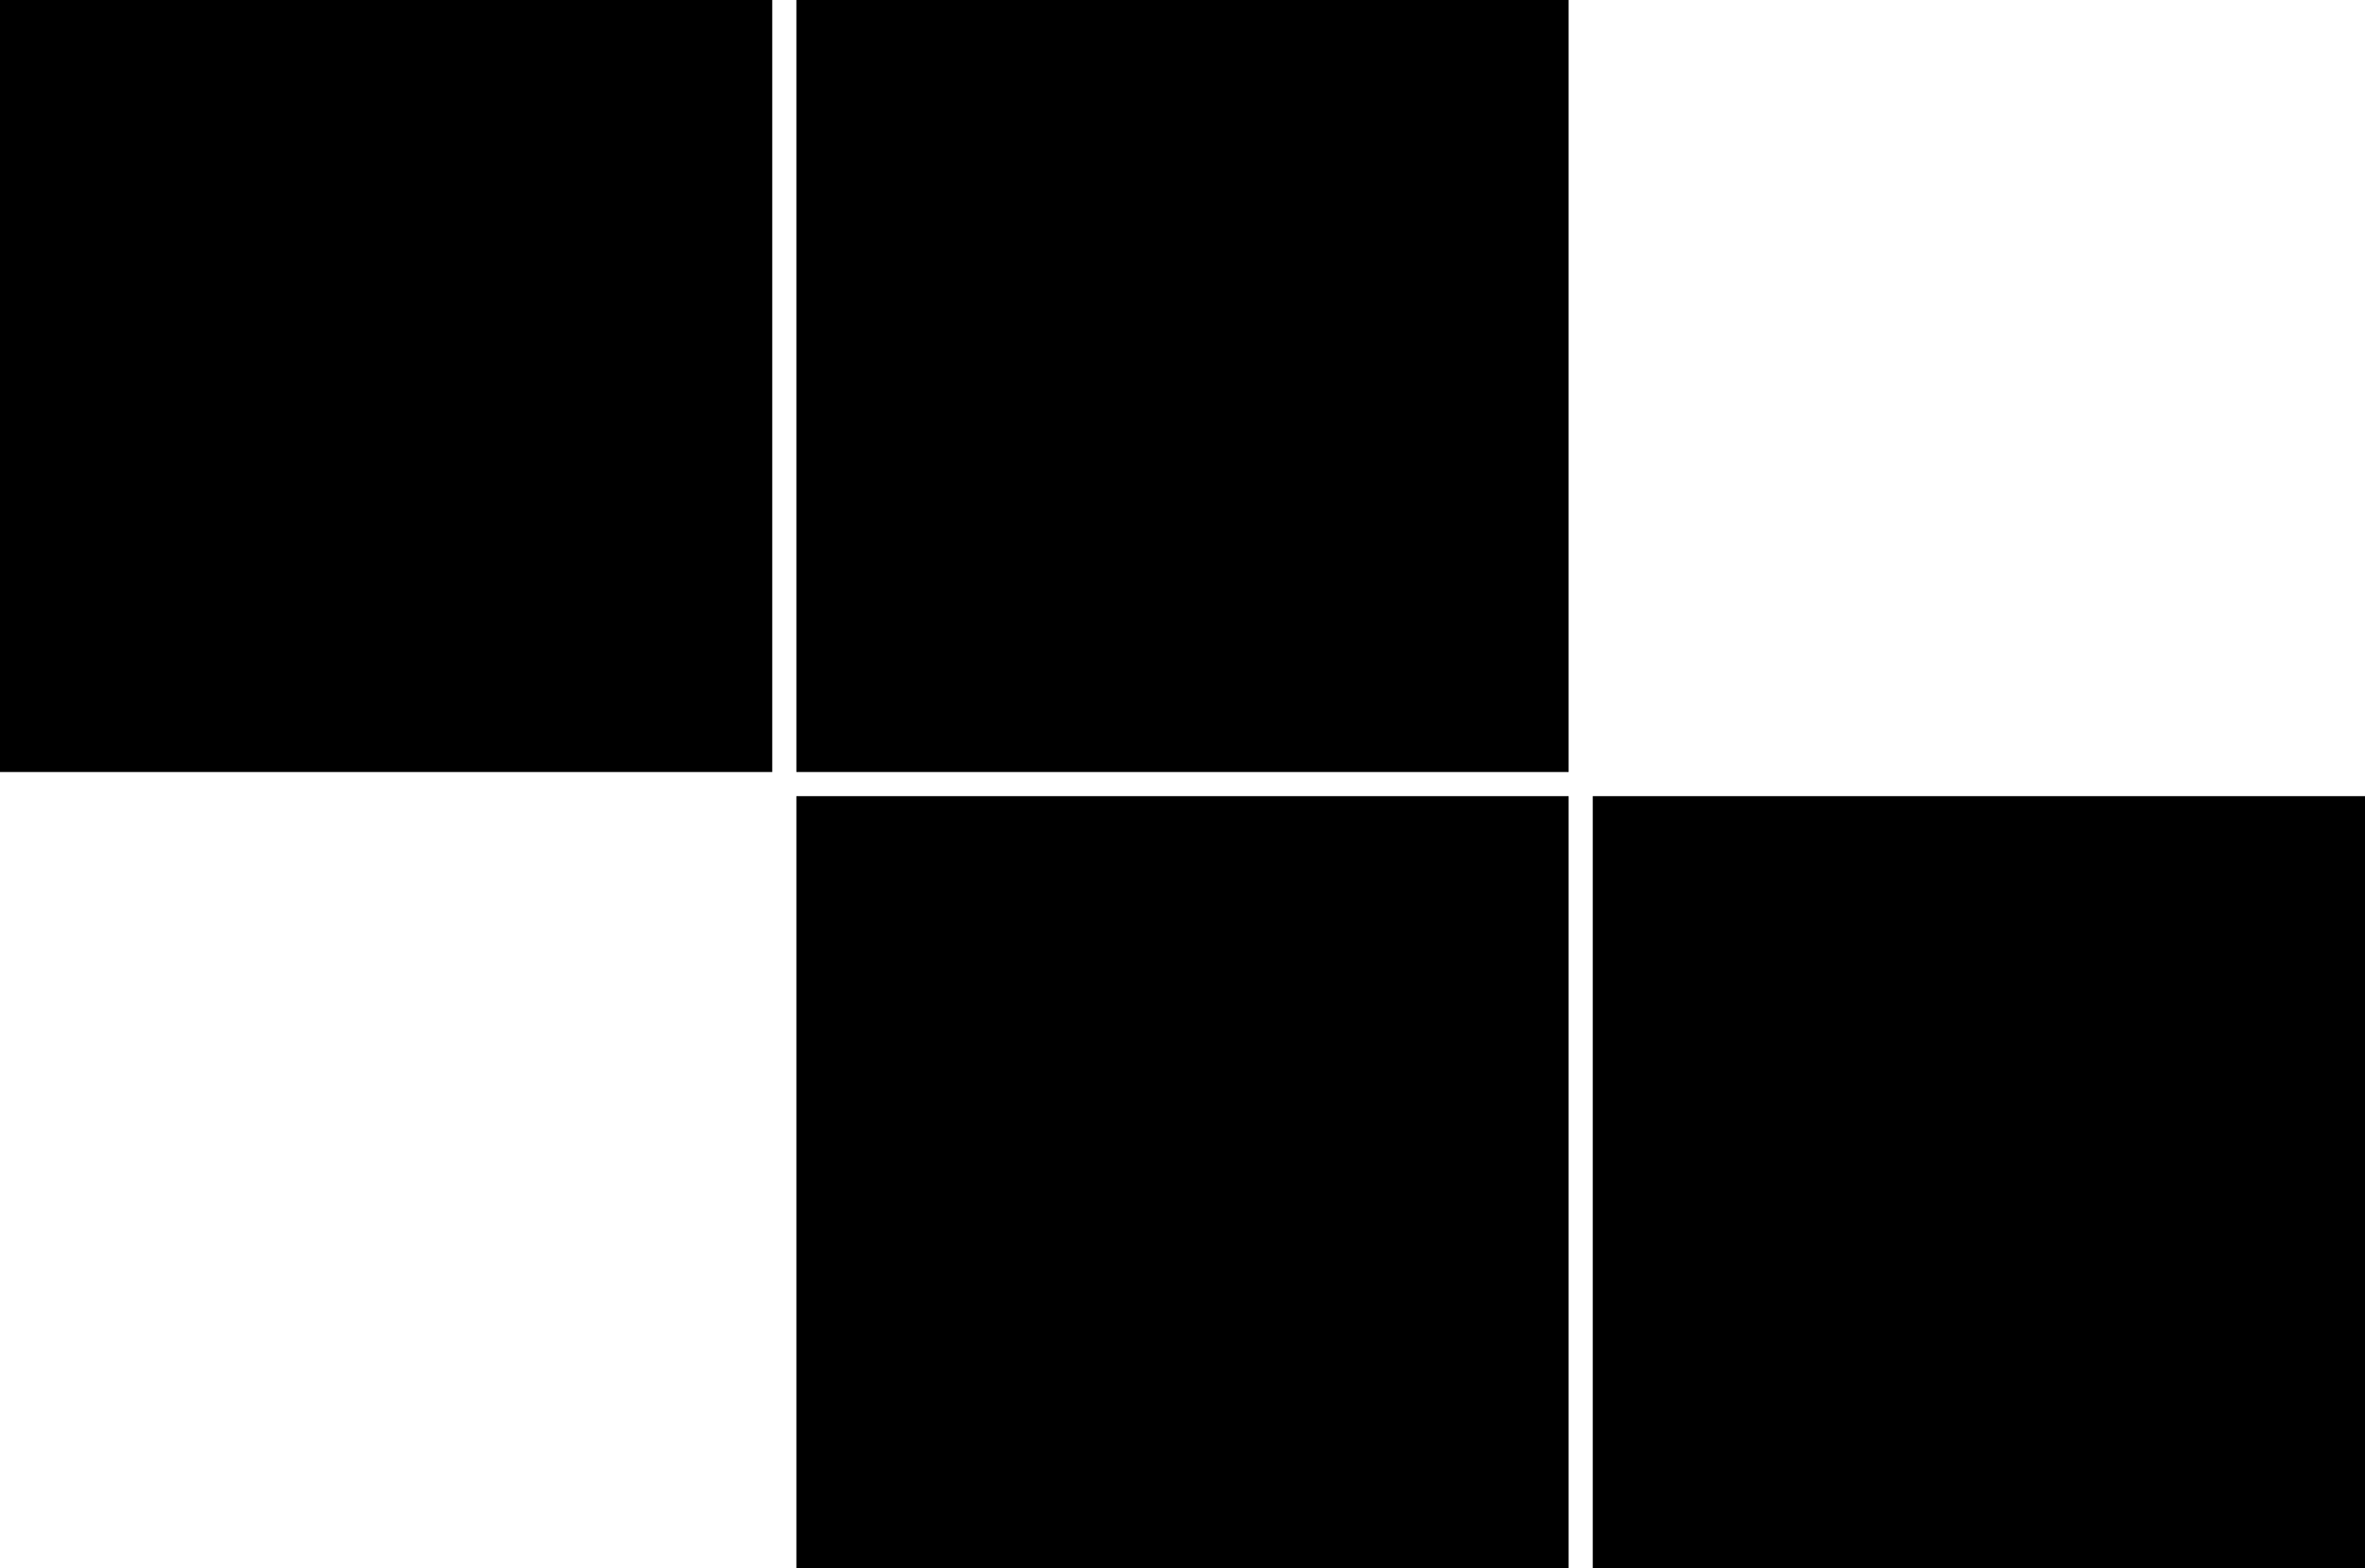 <?xml version="1.0" encoding="UTF-8"?>
<svg width="98px" height="65px" viewBox="0 0 98 65" version="1.1" xmlns="http://www.w3.org/2000/svg" xmlns:xlink="http://www.w3.org/1999/xlink">
    <!-- Generator: Sketch 55.1 (78136) - https://sketchapp.com -->
    <title>Z</title>
    <desc>Created with Sketch.</desc>
    <g id="Page-1" stroke="none" stroke-width="1" fill="none" fill-rule="evenodd">
        <g id="Artboard" transform="translate(-224, -118)" fill="currentColor">
            <g id="Z" transform="translate(224, 118)">
                <rect id="Rectangle" x="0" y="0" width="32" height="32"></rect>
                <rect id="Rectangle" x="33" y="0" width="32" height="32"></rect>
                <rect id="Rectangle" x="33" y="33" width="32" height="32"></rect>
                <rect id="Rectangle" x="66" y="33" width="32" height="32"></rect>
            </g>
        </g>
    </g>
</svg>